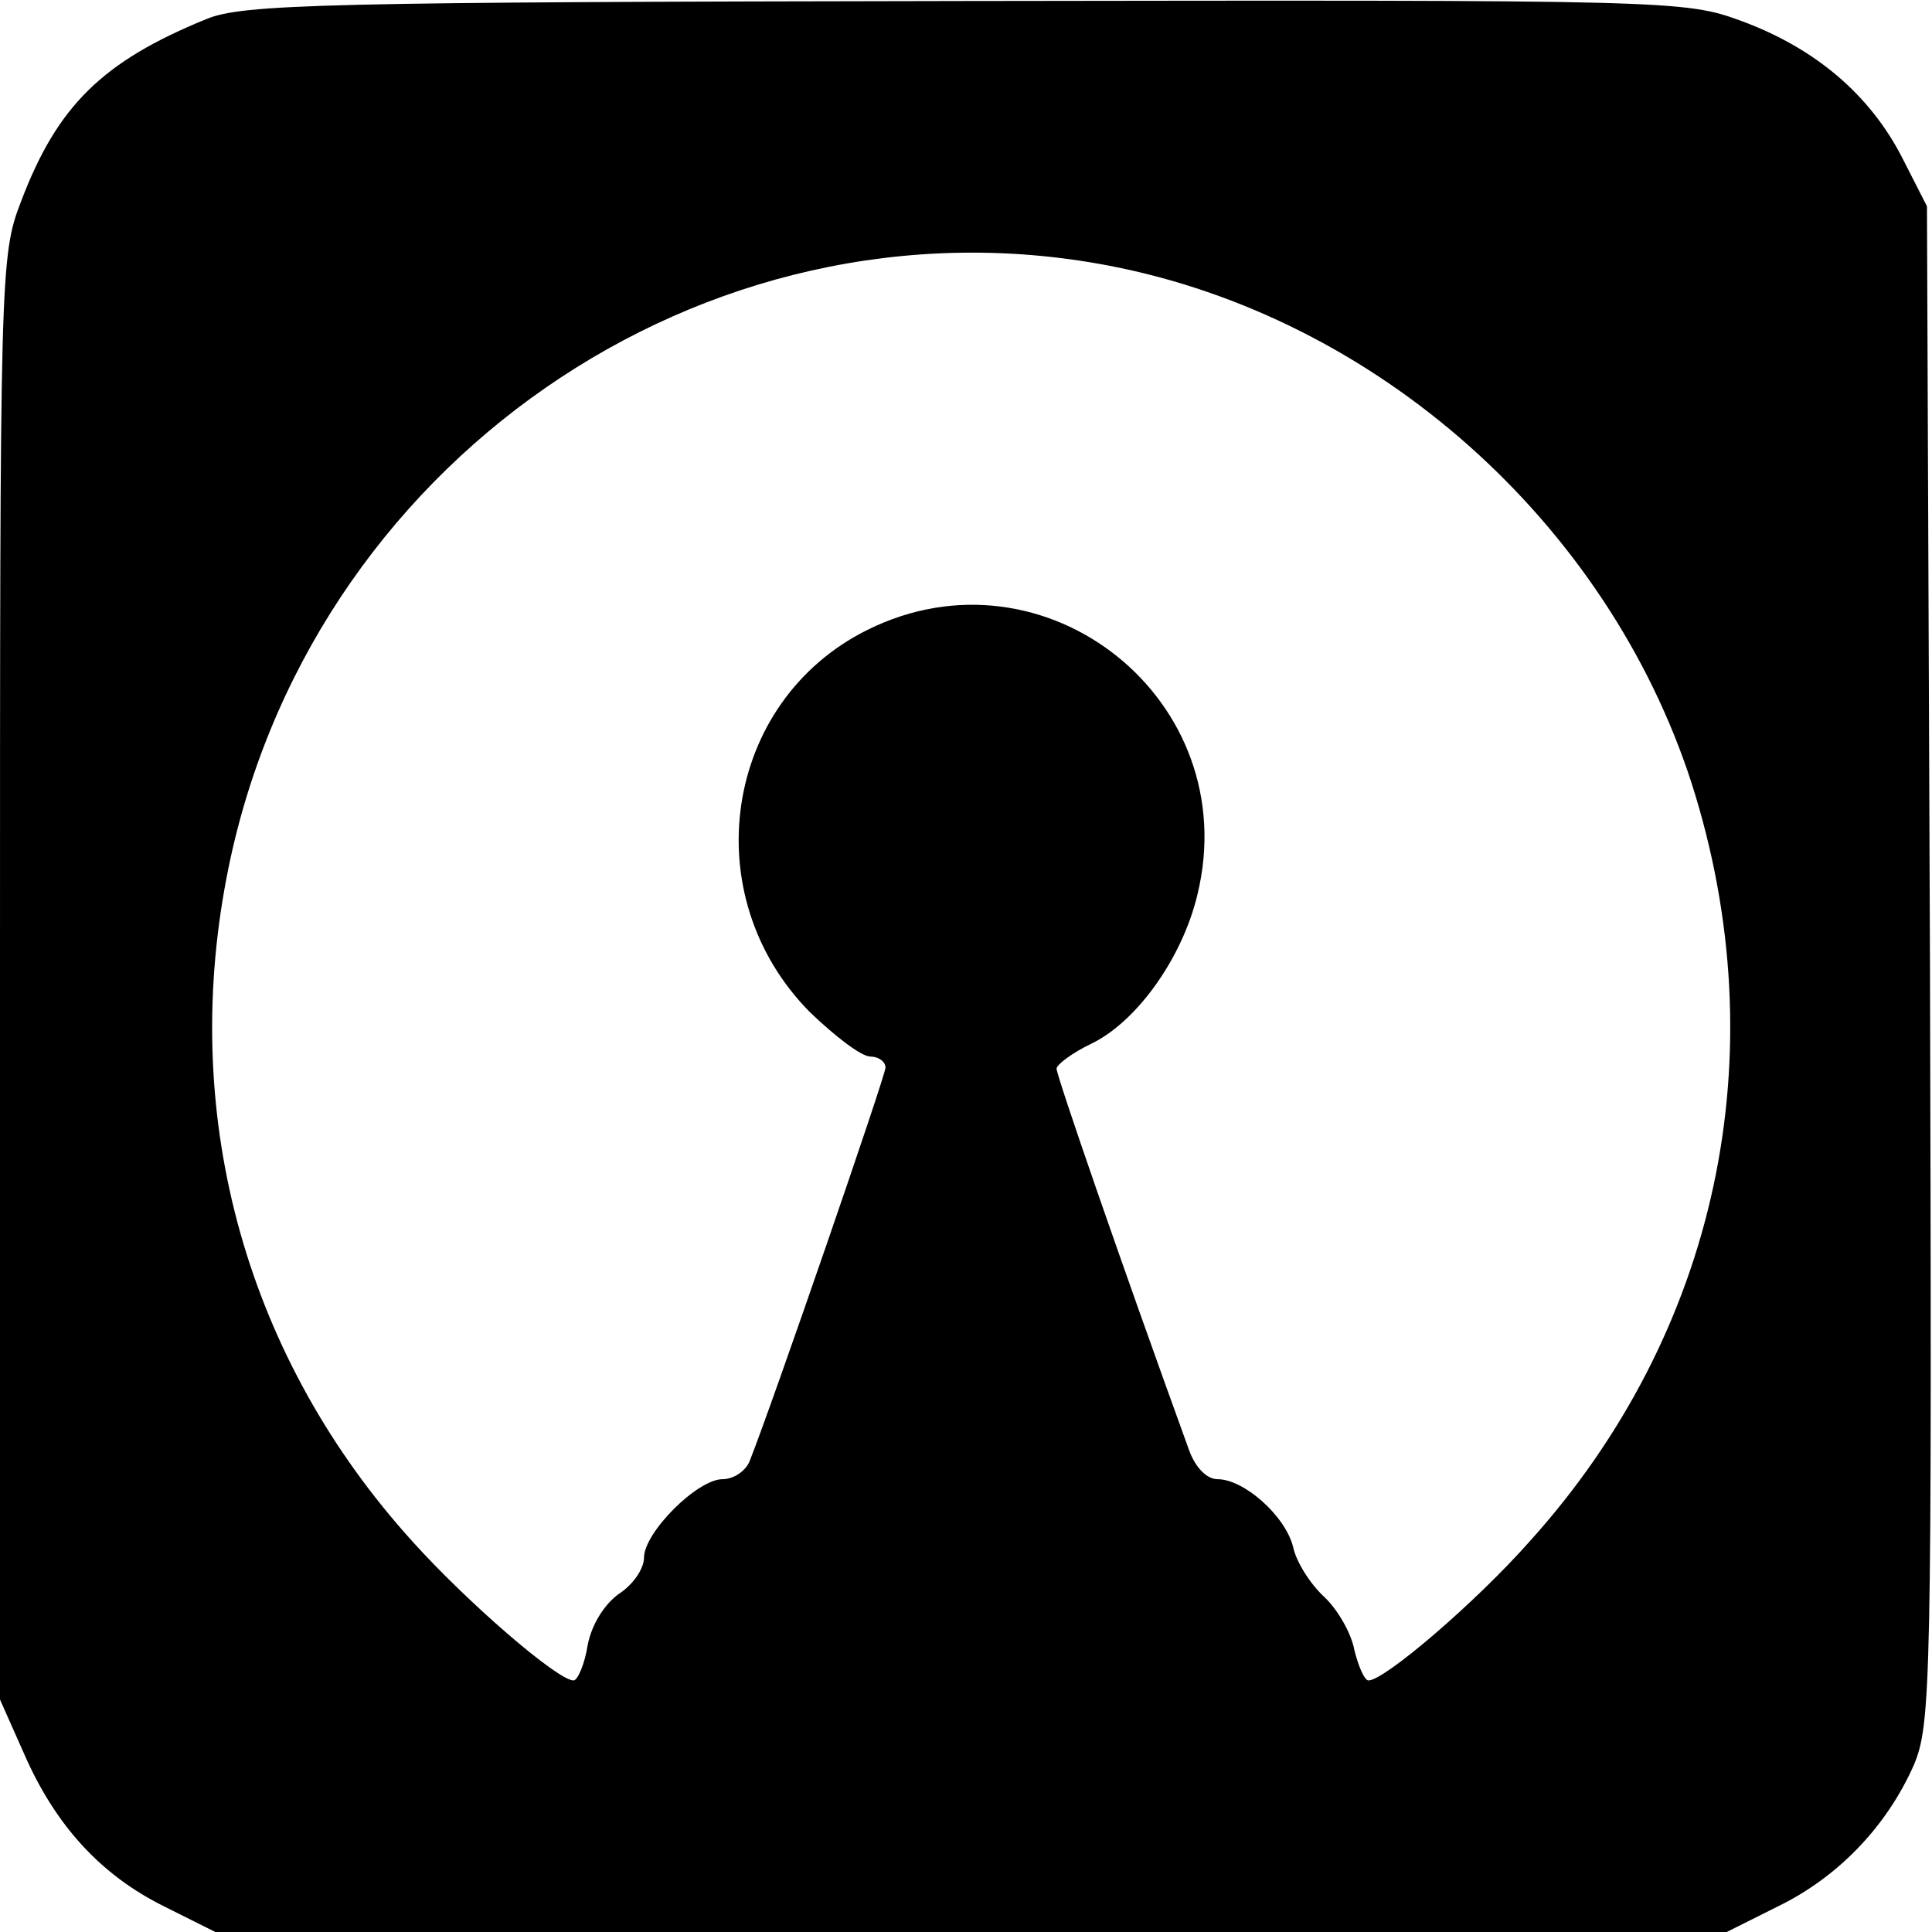 <?xml version="1.0" standalone="no"?>
<!DOCTYPE svg PUBLIC "-//W3C//DTD SVG 20010904//EN"
 "http://www.w3.org/TR/2001/REC-SVG-20010904/DTD/svg10.dtd">
<svg version="1.0" xmlns="http://www.w3.org/2000/svg"
 width="192pt" height="192pt" viewBox="0 0 192 192"
 preserveAspectRatio="xMidYMid meet">

<g transform="translate(0,192) scale(0.1,-0.1)"
fill="#000000" stroke="none">
<path d="M205 1901 c-103 -42 -148 -86 -184 -181 -21 -54 -21 -70 -21 -772 l0
-717 24 -54 c31 -71 76 -120 138 -151 l52 -26 751 0 751 0 52 26 c59 29 107
79 134 140 17 41 18 78 16 796 l-3 753 -25 49 c-32 62 -86 108 -159 135 -57
21 -68 21 -772 20 -638 -1 -718 -3 -754 -18z m897 -245 c266 -51 495 -255 579
-514 86 -269 26 -547 -161 -754 -53 -60 -144 -138 -160 -138 -4 0 -10 14 -14
30 -3 17 -17 41 -30 53 -14 13 -28 35 -31 50 -8 31 -49 67 -75 67 -11 0 -22
12 -28 28 -70 193 -132 373 -132 380 0 4 16 16 35 25 45 22 90 85 105 148 47
193 -151 351 -328 263 -143 -71 -172 -264 -57 -380 25 -24 51 -44 60 -44 8 0
15 -5 15 -11 0 -8 -112 -333 -135 -391 -4 -10 -16 -18 -27 -18 -25 0 -78 -53
-78 -78 0 -11 -11 -27 -25 -36 -14 -10 -27 -30 -31 -51 -3 -19 -10 -35 -14
-35 -16 0 -106 78 -160 138 -164 181 -231 418 -185 659 78 411 475 686 877
609z"/>
</g>
</svg>
